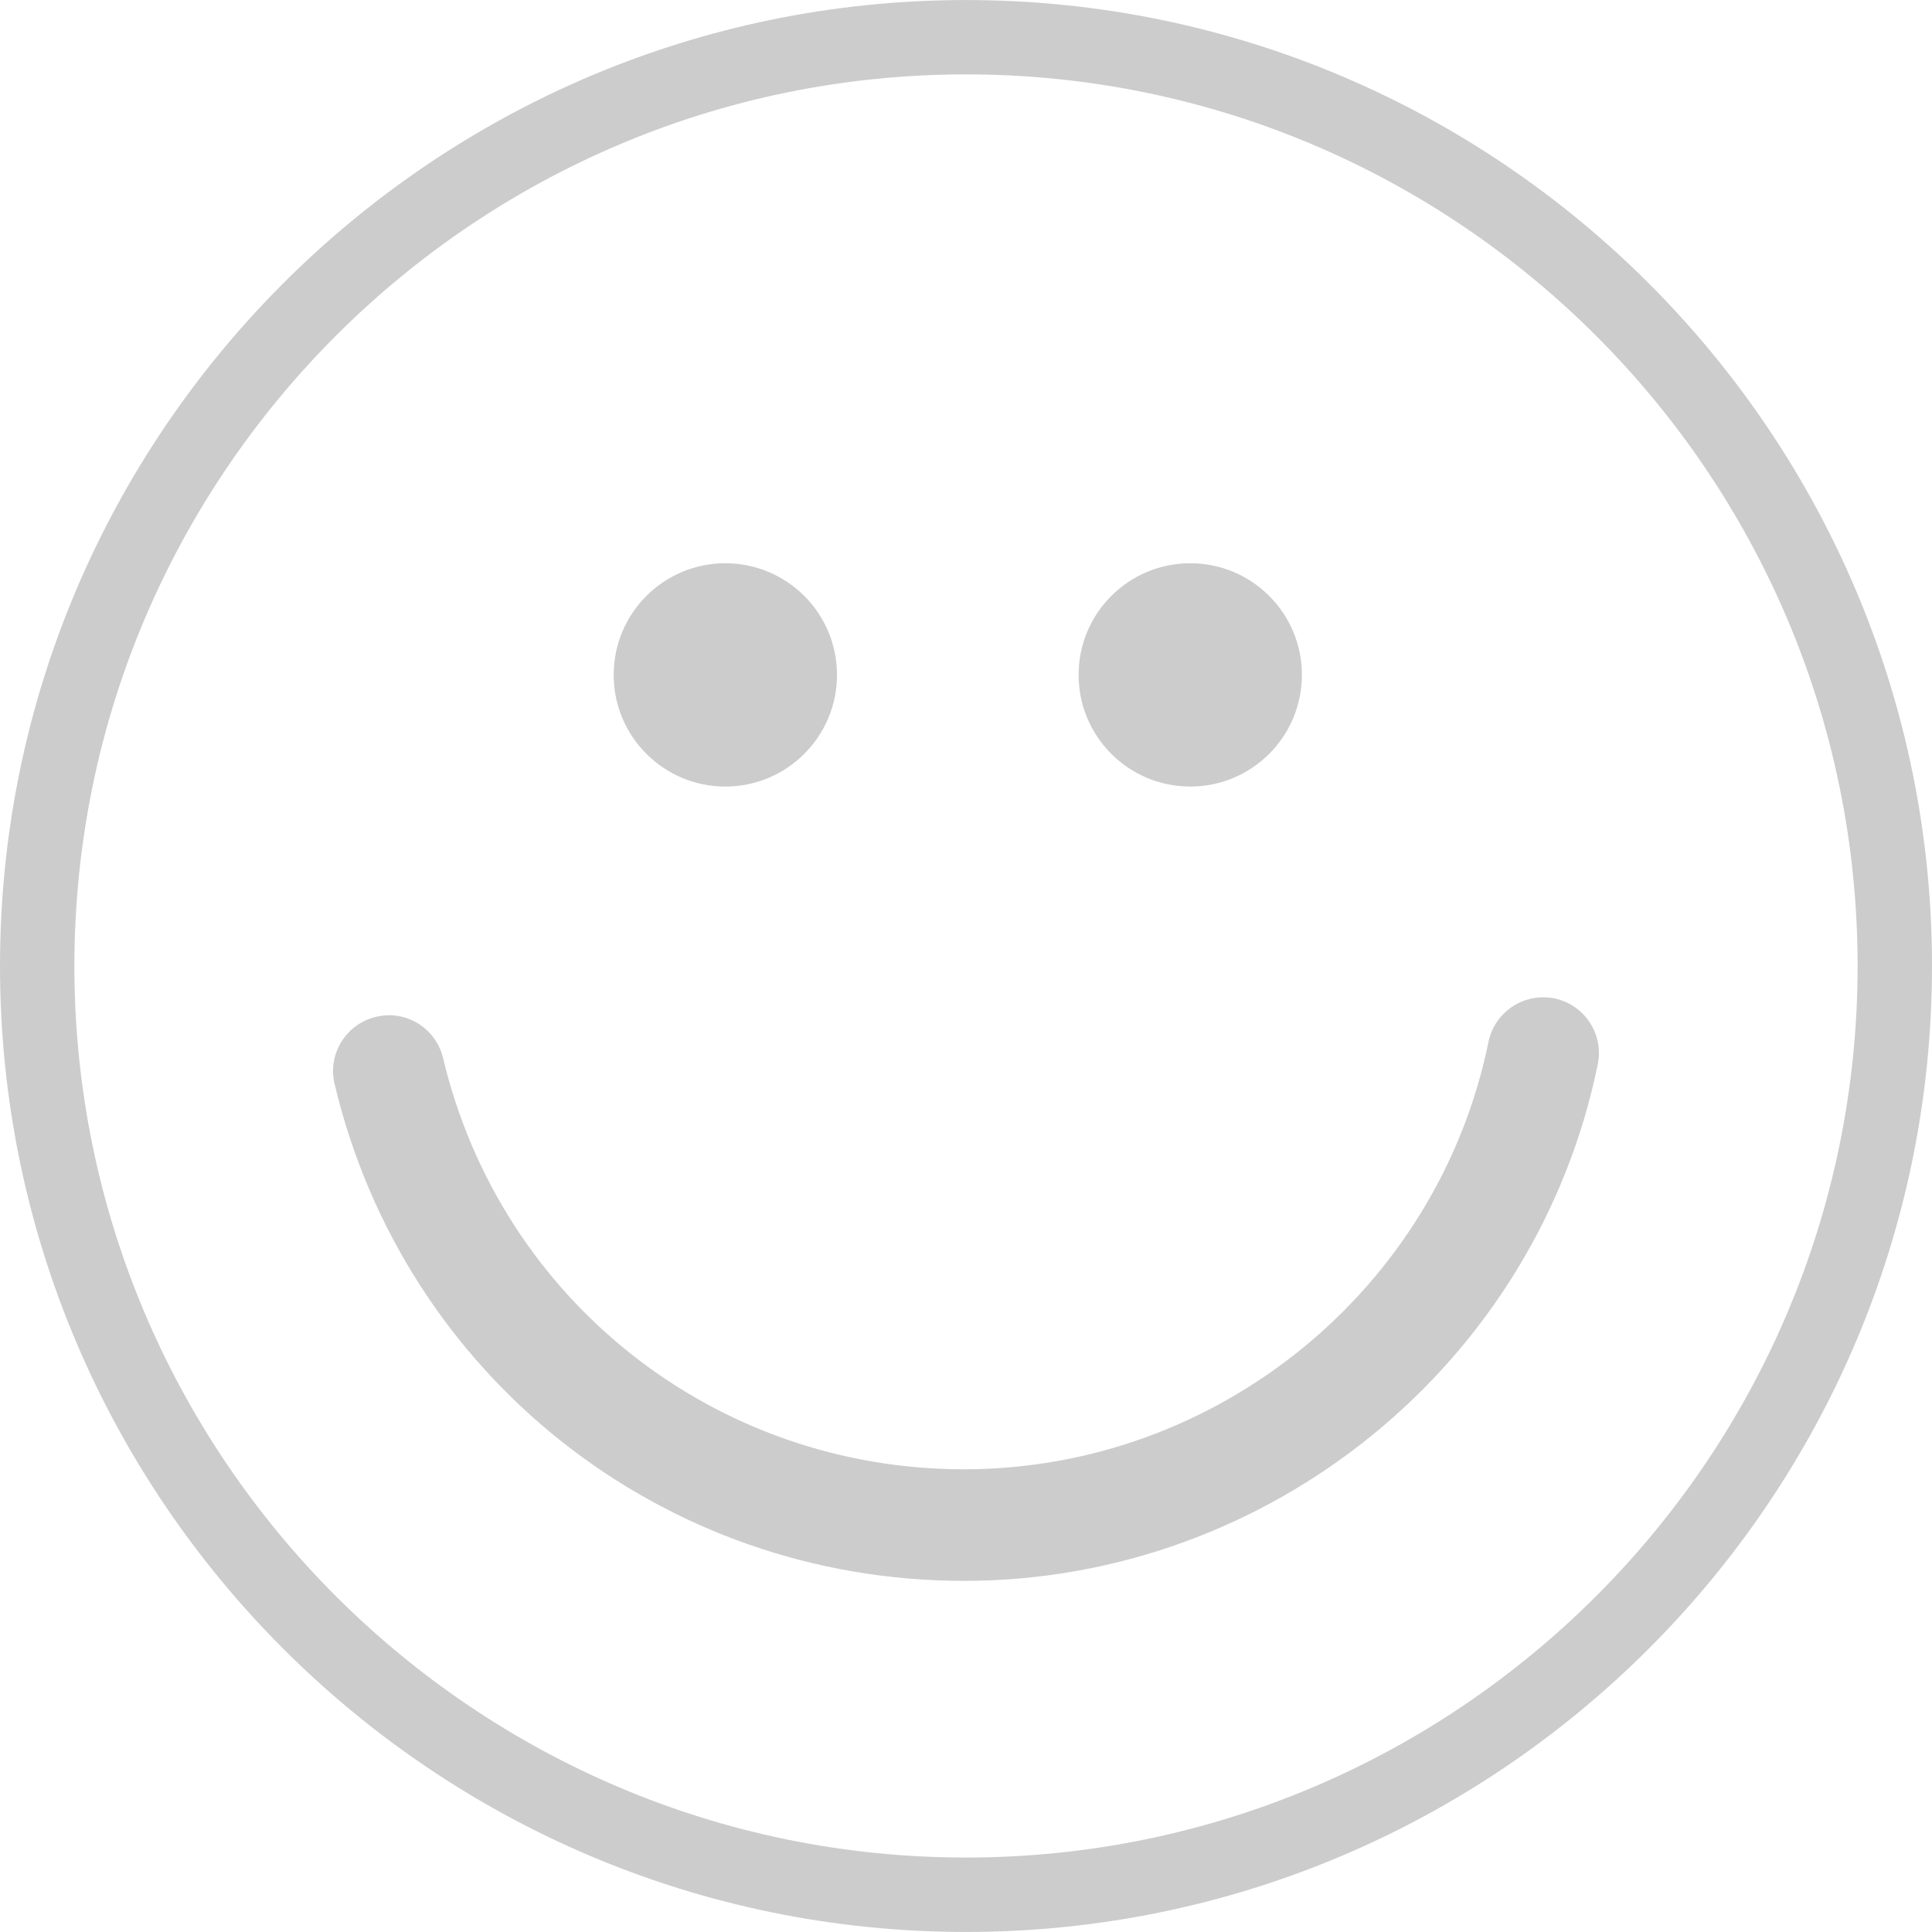 <?xml version="1.0" encoding="iso-8859-1"?>
<svg version="1.1" id="Capa_1" xmlns="http://www.w3.org/2000/svg" xmlns:xlink="http://www.w3.org/1999/xlink" x="0px" y="0px" viewBox="0 0 333.842 333.842" style="enable-background:new 0 0 333.842 333.842" xml:space="preserve">
    <g fill-opacity="0.2">
        <path d="M166.911,0.006C74.879,0.006,0,74.885,0,166.924s74.873,166.911,166.911,166.911c92.045,0,166.931-74.873,166.931-166.911
		S258.956,0.006,166.911,0.006z M166.911,320.975c-84.95,0-154.058-69.114-154.058-154.058c0-84.95,69.108-154.064,154.058-154.064
		c84.956,0,154.077,69.108,154.077,154.064C320.982,251.868,251.868,320.975,166.911,320.975z M276.09,183.904
		c-10.585,51.717-56.64,89.262-109.513,89.262c-52.025,0-96.75-35.296-108.761-85.856c-1.234-5.174,1.967-10.367,7.147-11.6
		c5.199-1.279,10.379,1.973,11.607,7.14c9.949,41.826,46.961,71.036,90.008,71.036c43.754,0,81.865-31.054,90.625-73.844
		c1.073-5.225,6.189-8.573,11.382-7.519C273.796,173.589,277.157,178.685,276.09,183.904z M186.378,116.621
		c0-10.662,8.638-19.293,19.293-19.293s19.293,8.631,19.293,19.293c0,10.649-8.638,19.293-19.293,19.293
		S186.378,127.271,186.378,116.621z M106.043,116.621c0-10.662,8.638-19.293,19.293-19.293s19.293,8.631,19.293,19.293
		c0,10.649-8.638,19.293-19.293,19.293S106.043,127.271,106.043,116.621z"/>
    </g>
</svg>
